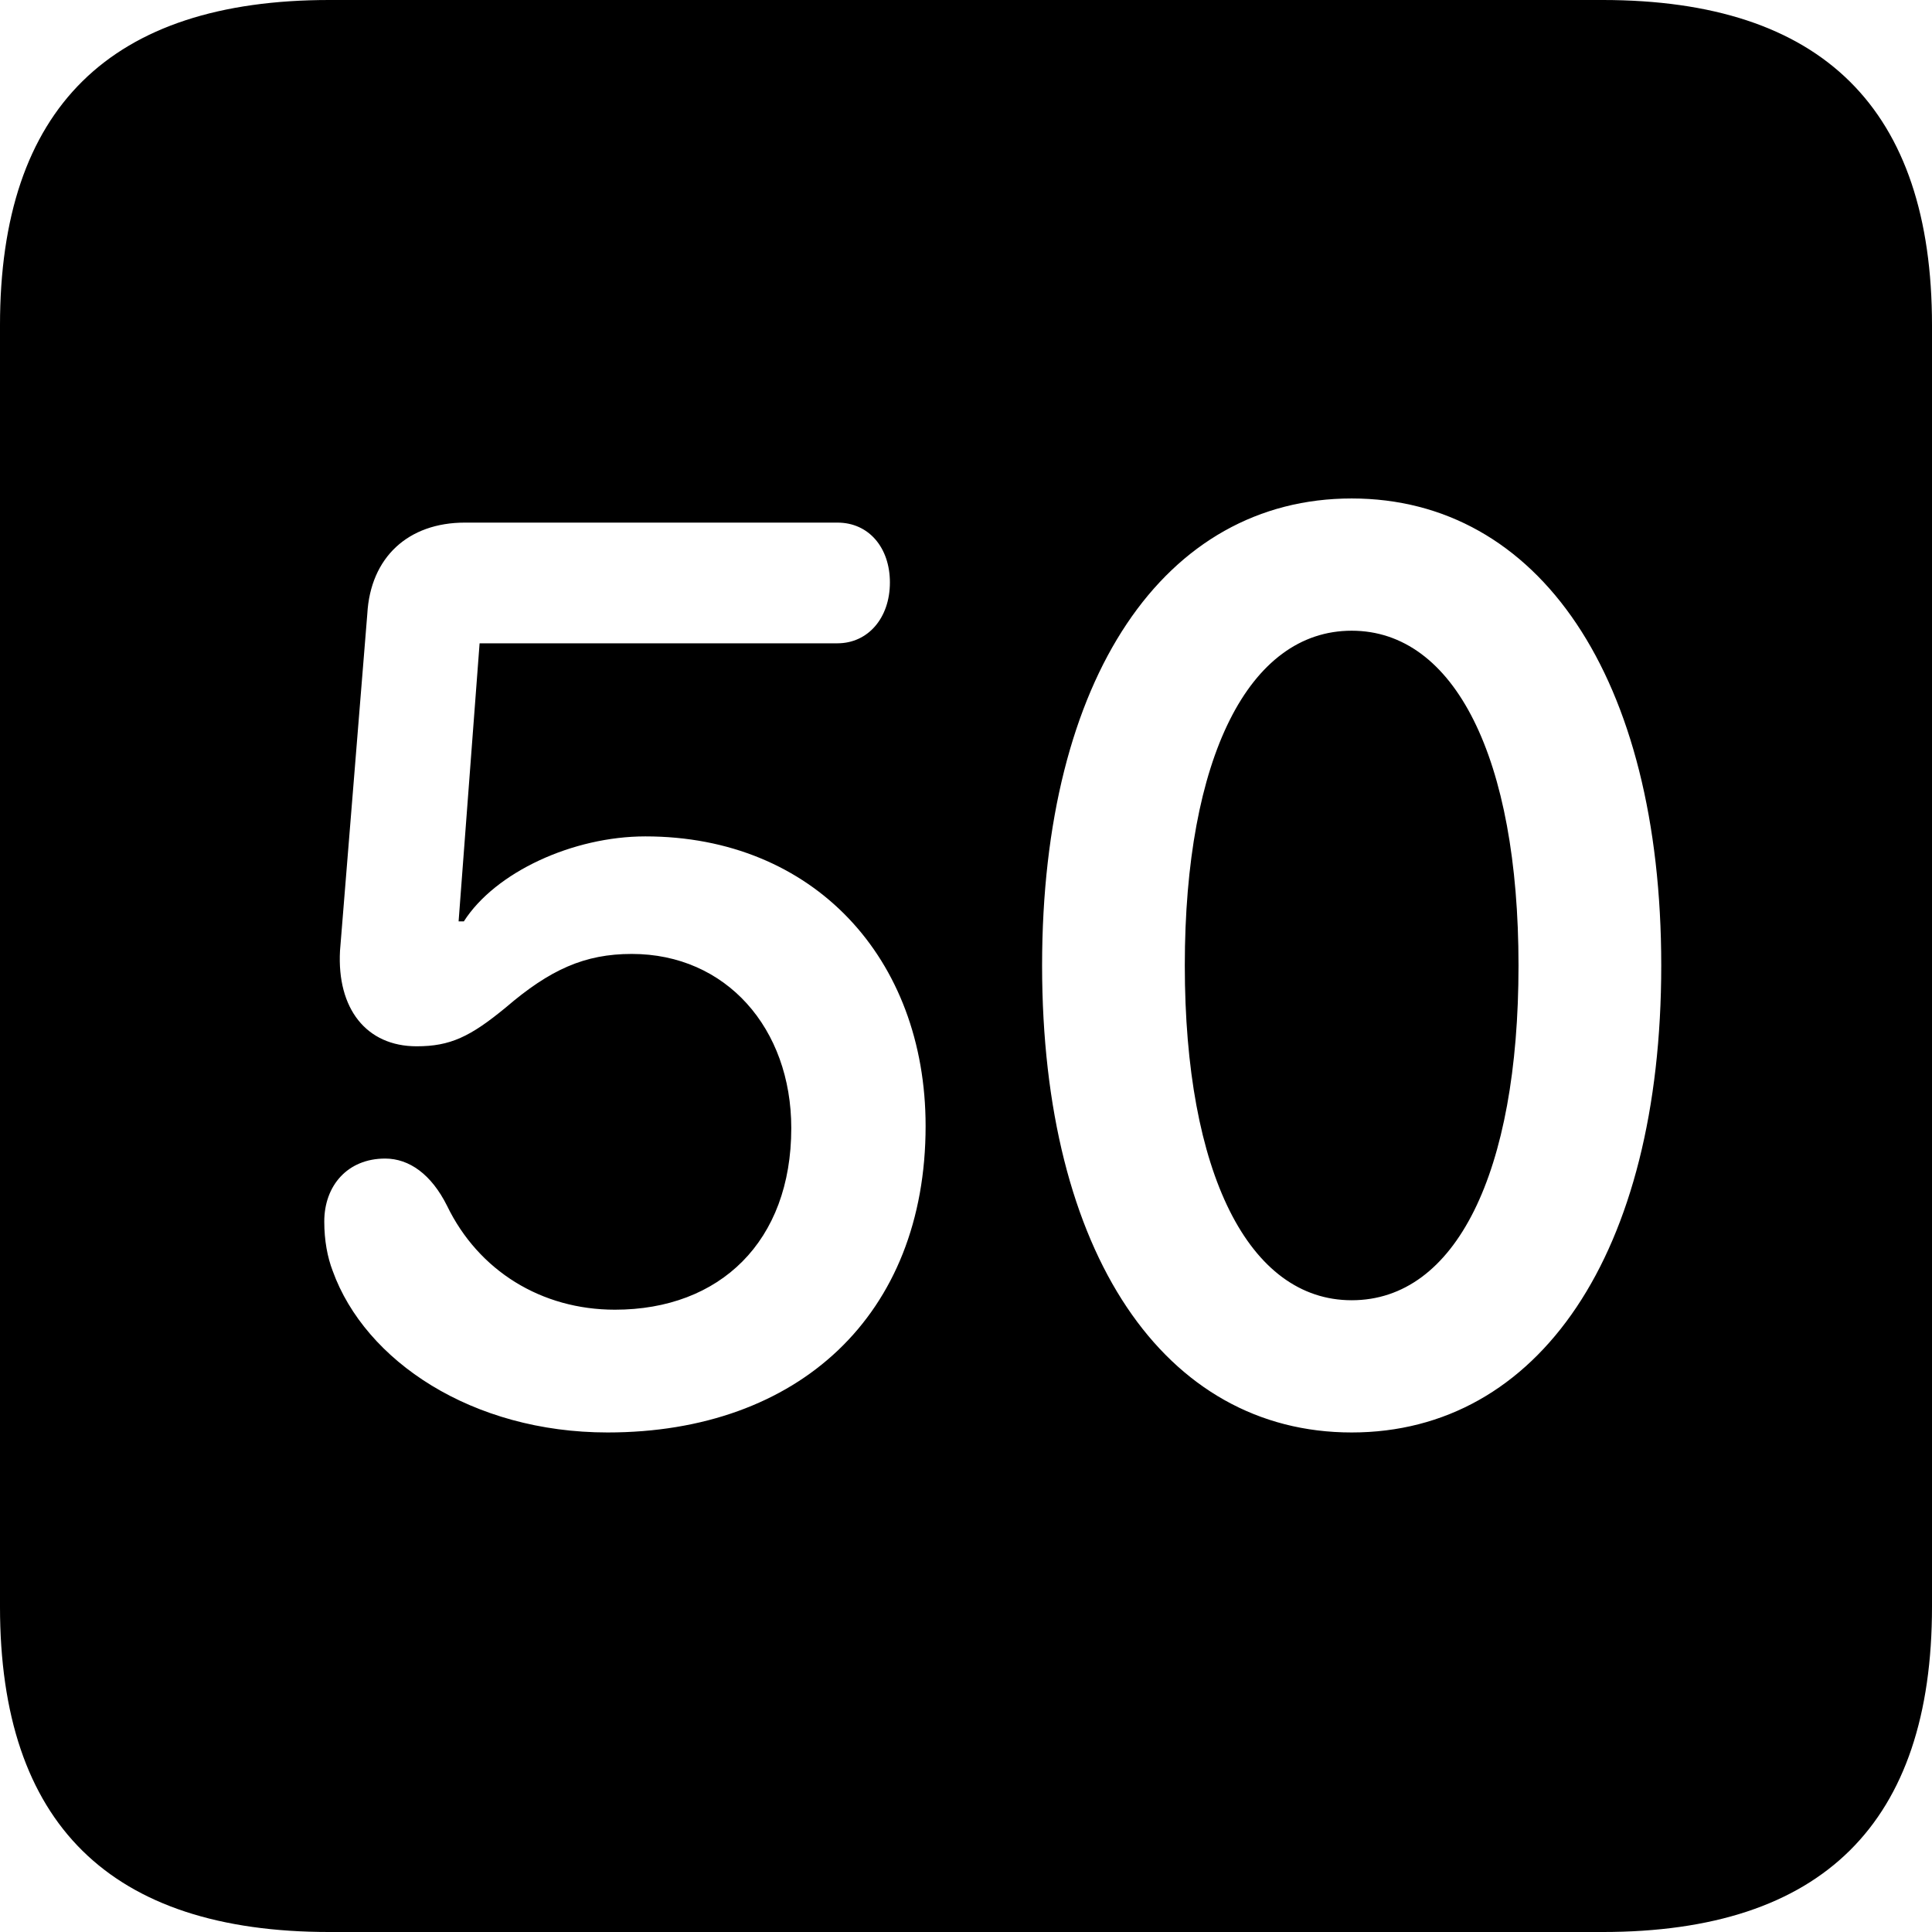 <?xml version="1.0" encoding="UTF-8" standalone="no"?>
<svg xmlns="http://www.w3.org/2000/svg"
     width="898.926" height="898.926"
     viewBox="0 0 898.926 898.926"
     fill="currentColor">
  <path d="M153.318 898.929H745.608C848.148 898.929 898.928 848.149 898.928 747.559V151.369C898.928 50.779 848.148 -0.001 745.608 -0.001H153.318C51.268 -0.001 -0.002 50.289 -0.002 151.369V747.559C-0.002 848.63 51.268 898.929 153.318 898.929ZM628.908 666.5C541.988 666.5 484.868 583.5 484.868 449.219C484.868 314.94 541.988 231.929 628.908 231.929C715.818 231.929 772.948 314.94 772.948 449.219C772.948 583.5 715.818 666.5 628.908 666.5ZM282.718 666.5C219.728 666.5 169.918 633.299 154.788 591.309C152.348 584.96 150.878 577.149 150.878 568.36C150.878 551.76 161.618 539.059 179.198 539.059C190.428 539.059 200.688 546.389 208.008 561.039C222.658 591.309 251.948 609.38 286.128 609.38C334.958 609.38 368.168 577.639 368.168 524.899C368.168 478.519 337.888 443.849 293.948 443.849C271.968 443.849 255.858 451.17 235.348 468.75C218.748 482.42 209.468 486.82 193.848 486.82C170.408 486.82 156.738 469.24 158.198 442.38L170.898 285.639C172.368 259.279 189.938 243.16 216.308 243.16H389.648C404.298 243.16 414.058 254.88 414.058 271C414.058 287.599 403.808 299.32 389.648 299.32H223.148L213.378 428.709H215.818C230.468 405.76 266.598 389.159 300.288 389.159C378.418 389.159 430.668 445.8 430.668 523.929C430.668 611.819 371.578 666.5 282.718 666.5ZM628.908 604.98C677.248 604.98 706.538 545.899 706.538 449.219C706.538 352.539 676.758 293.459 628.908 293.459C581.058 293.459 551.268 352.539 551.268 449.219C551.268 545.899 581.058 604.98 628.908 604.98Z"/>
</svg>